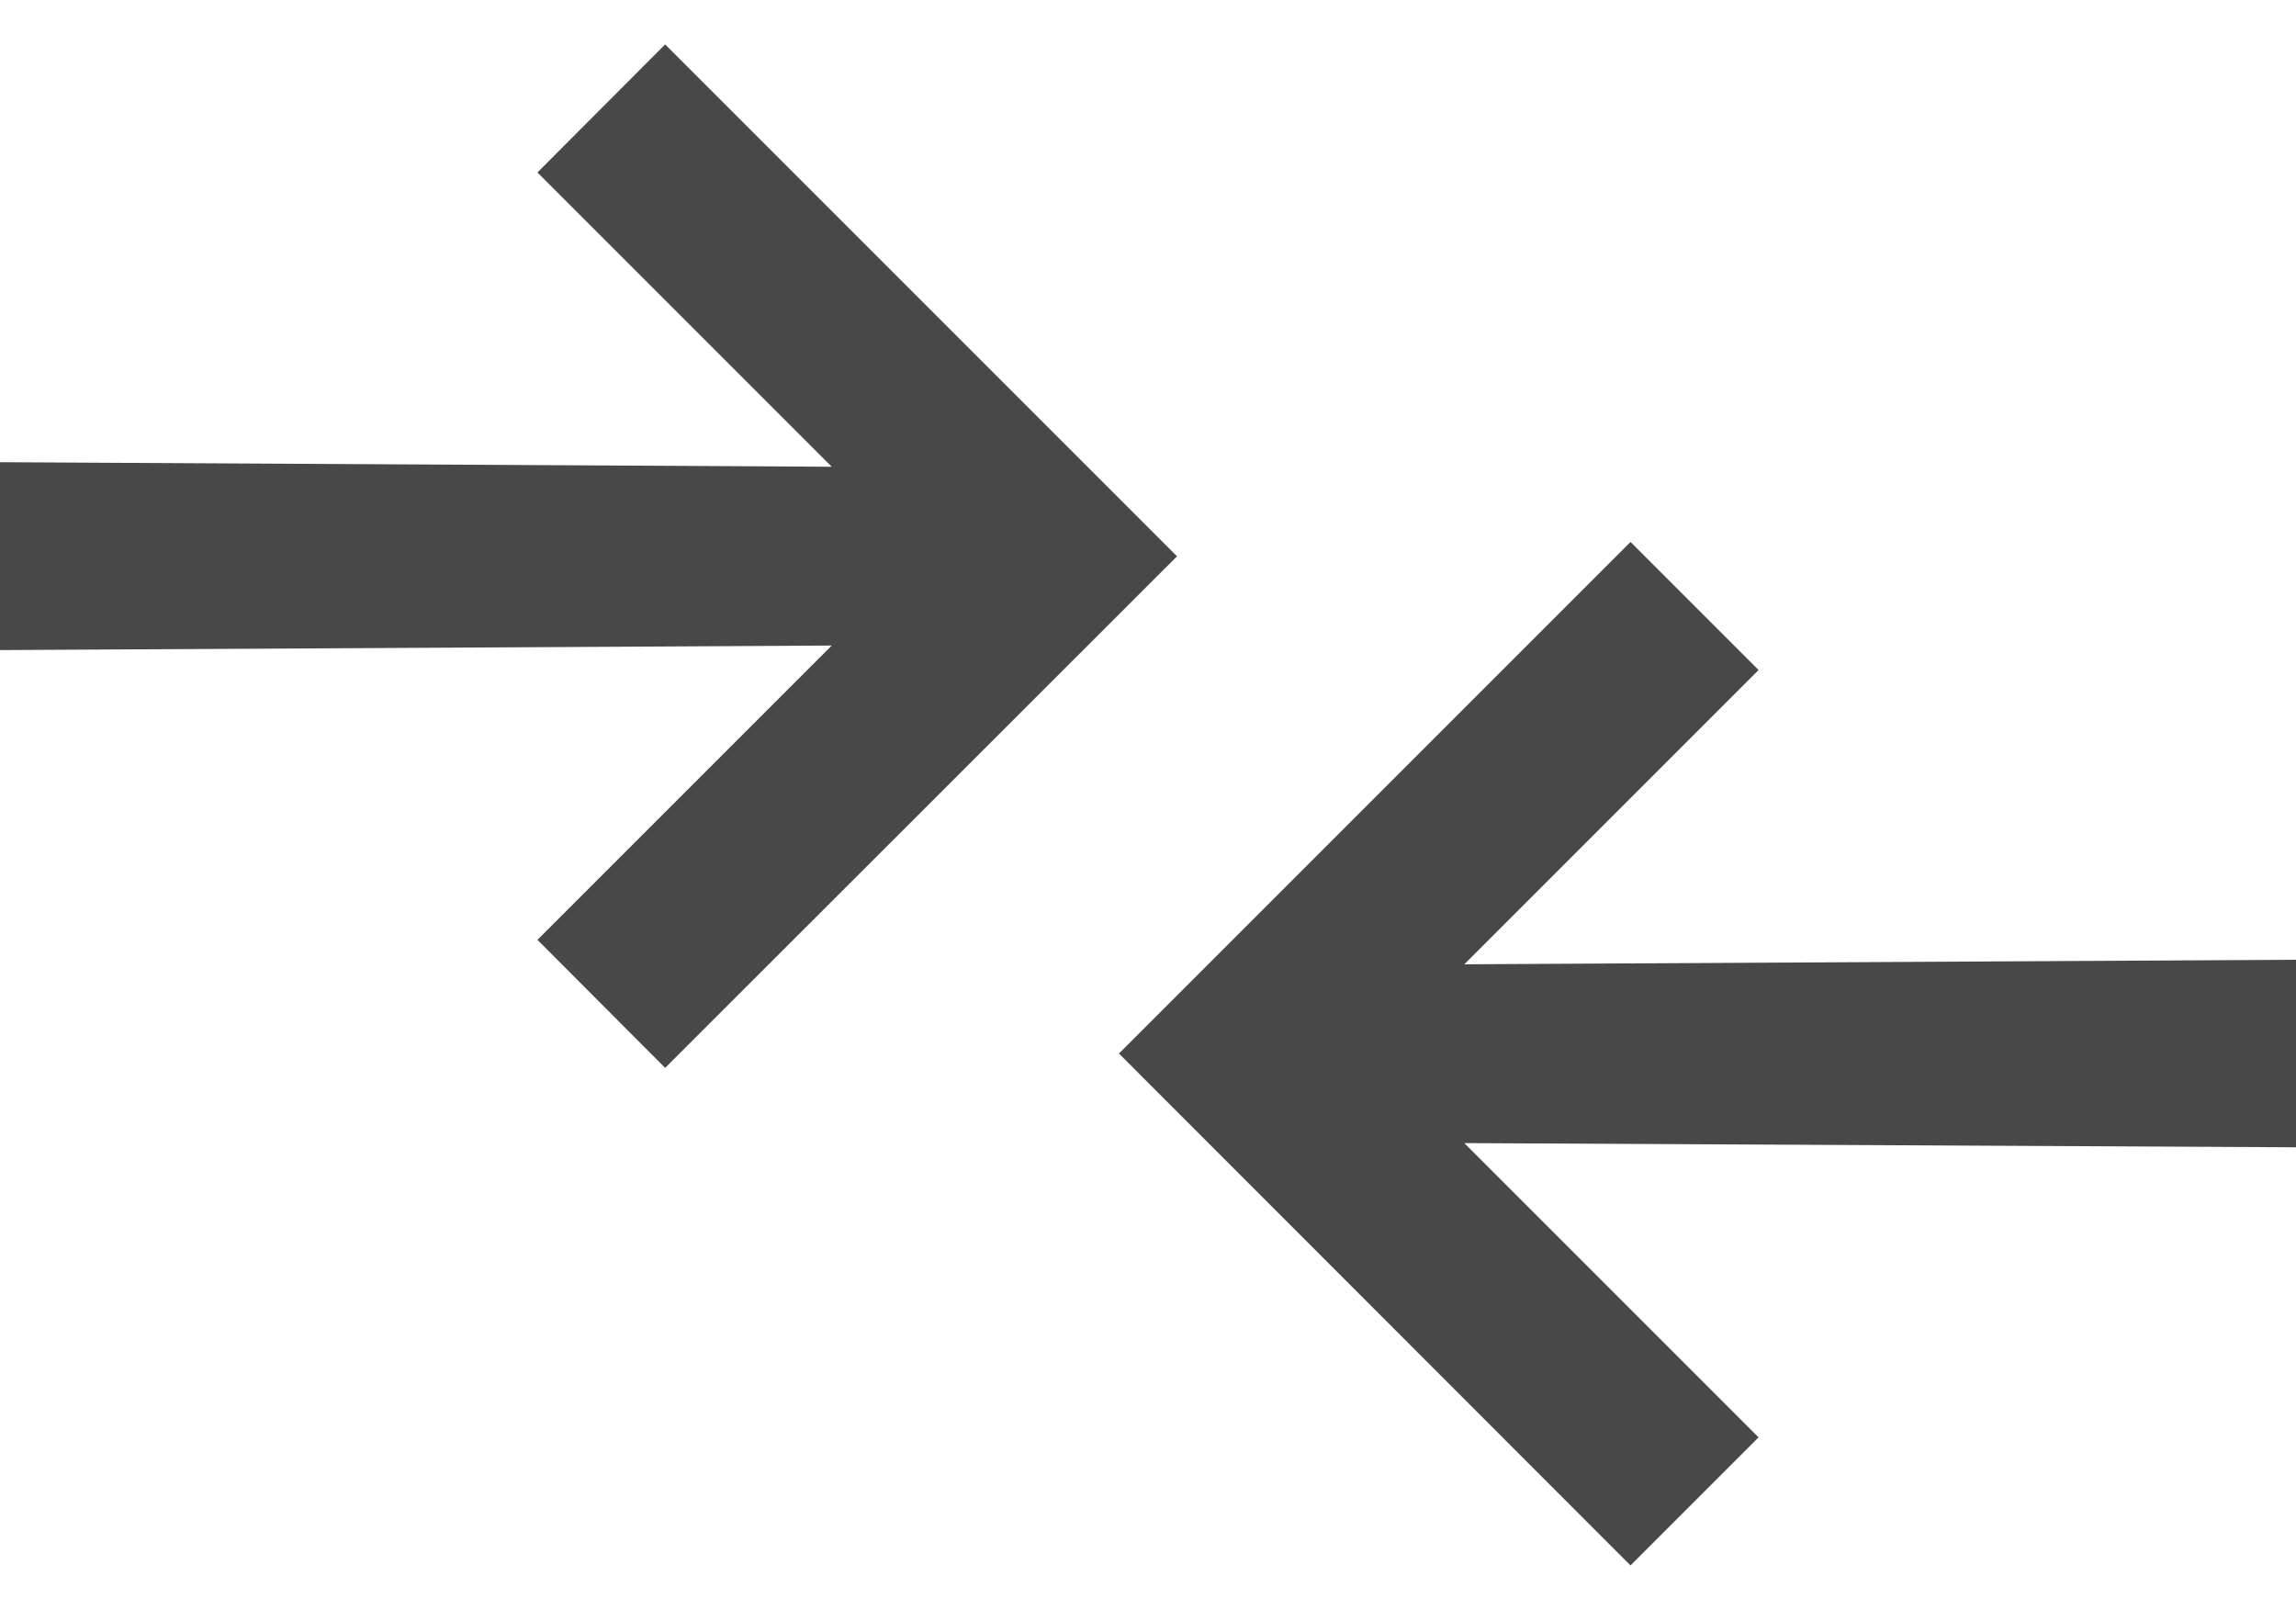 <svg xmlns="http://www.w3.org/2000/svg" viewBox="0 0 65.62 43.47" class="DropdownMenustyles__CompareArrowsIcon-sc-fwuyy1-8 cIaarf" width="62" role="presentation" alt="" data-testid="CompareArrowsIcon" size="42" color="currentColor"><path fill-rule="evenodd" fill="#484848" d="M33.64 14.63L19.01 29.25l-3.65-3.66 8.41-8.41L0 17.31v-5.37l23.77.13-8.41-8.41L19.01 0l14.63 14.63zM31.98 28.84L46.6 43.47l3.66-3.66-8.41-8.41 23.77.12v-5.36l-23.77.13 8.41-8.41-3.66-3.66-14.62 14.62z"></path></svg>